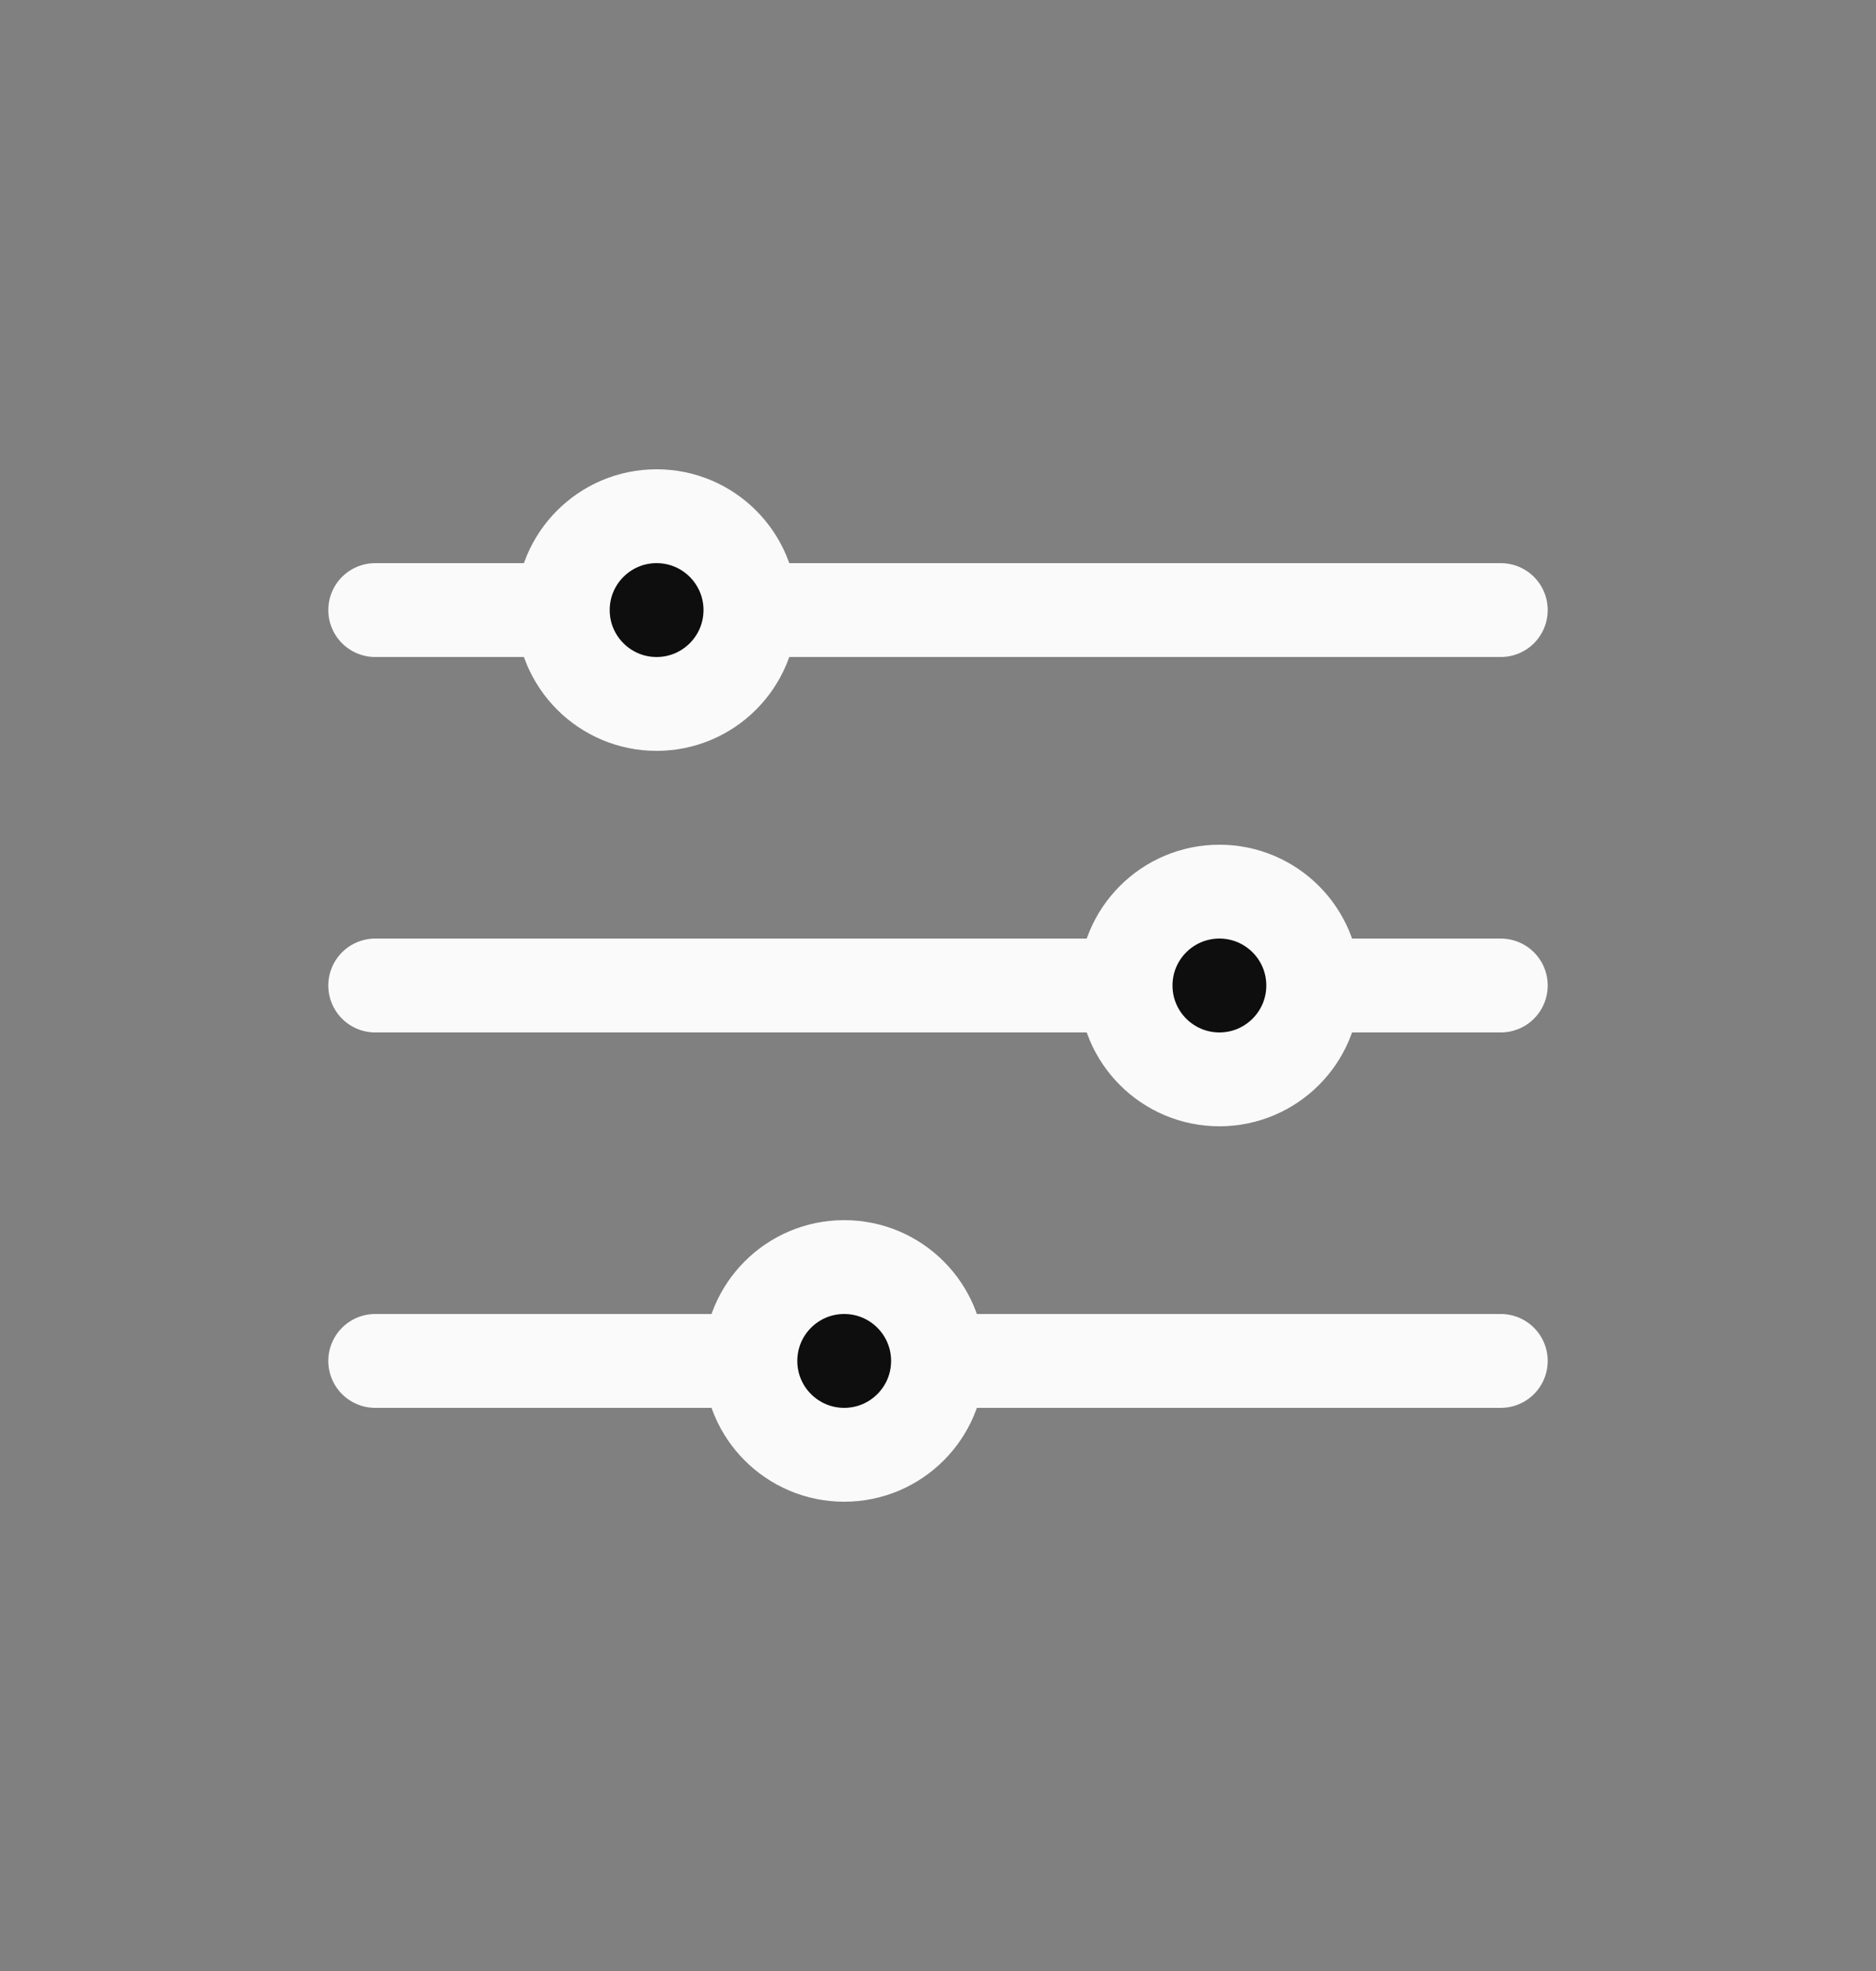 <svg width="20" height="21" viewBox="0 0 20 21" fill="none" xmlns="http://www.w3.org/2000/svg">
<rect x="0" y="0" width="20" height="21" fill="#808080" stroke="none"/>
<path d="M4 6.5H16" stroke="#FAFAFA" stroke-linecap="round"/>
<path d="M4 10.5H16" stroke="#FAFAFA" stroke-linecap="round"/>
<path d="M4 14.5H16" stroke="#FAFAFA" stroke-linecap="round"/>
<circle cx="7" cy="6.5" r="1" fill="#0E0E0E" stroke="#FAFAFA"/>
<circle cx="9" cy="14.5" r="1" fill="#0E0E0E" stroke="#FAFAFA"/>
<circle cx="13" cy="10.5" r="1" fill="#0E0E0E" stroke="#FAFAFA"/>
</svg>
